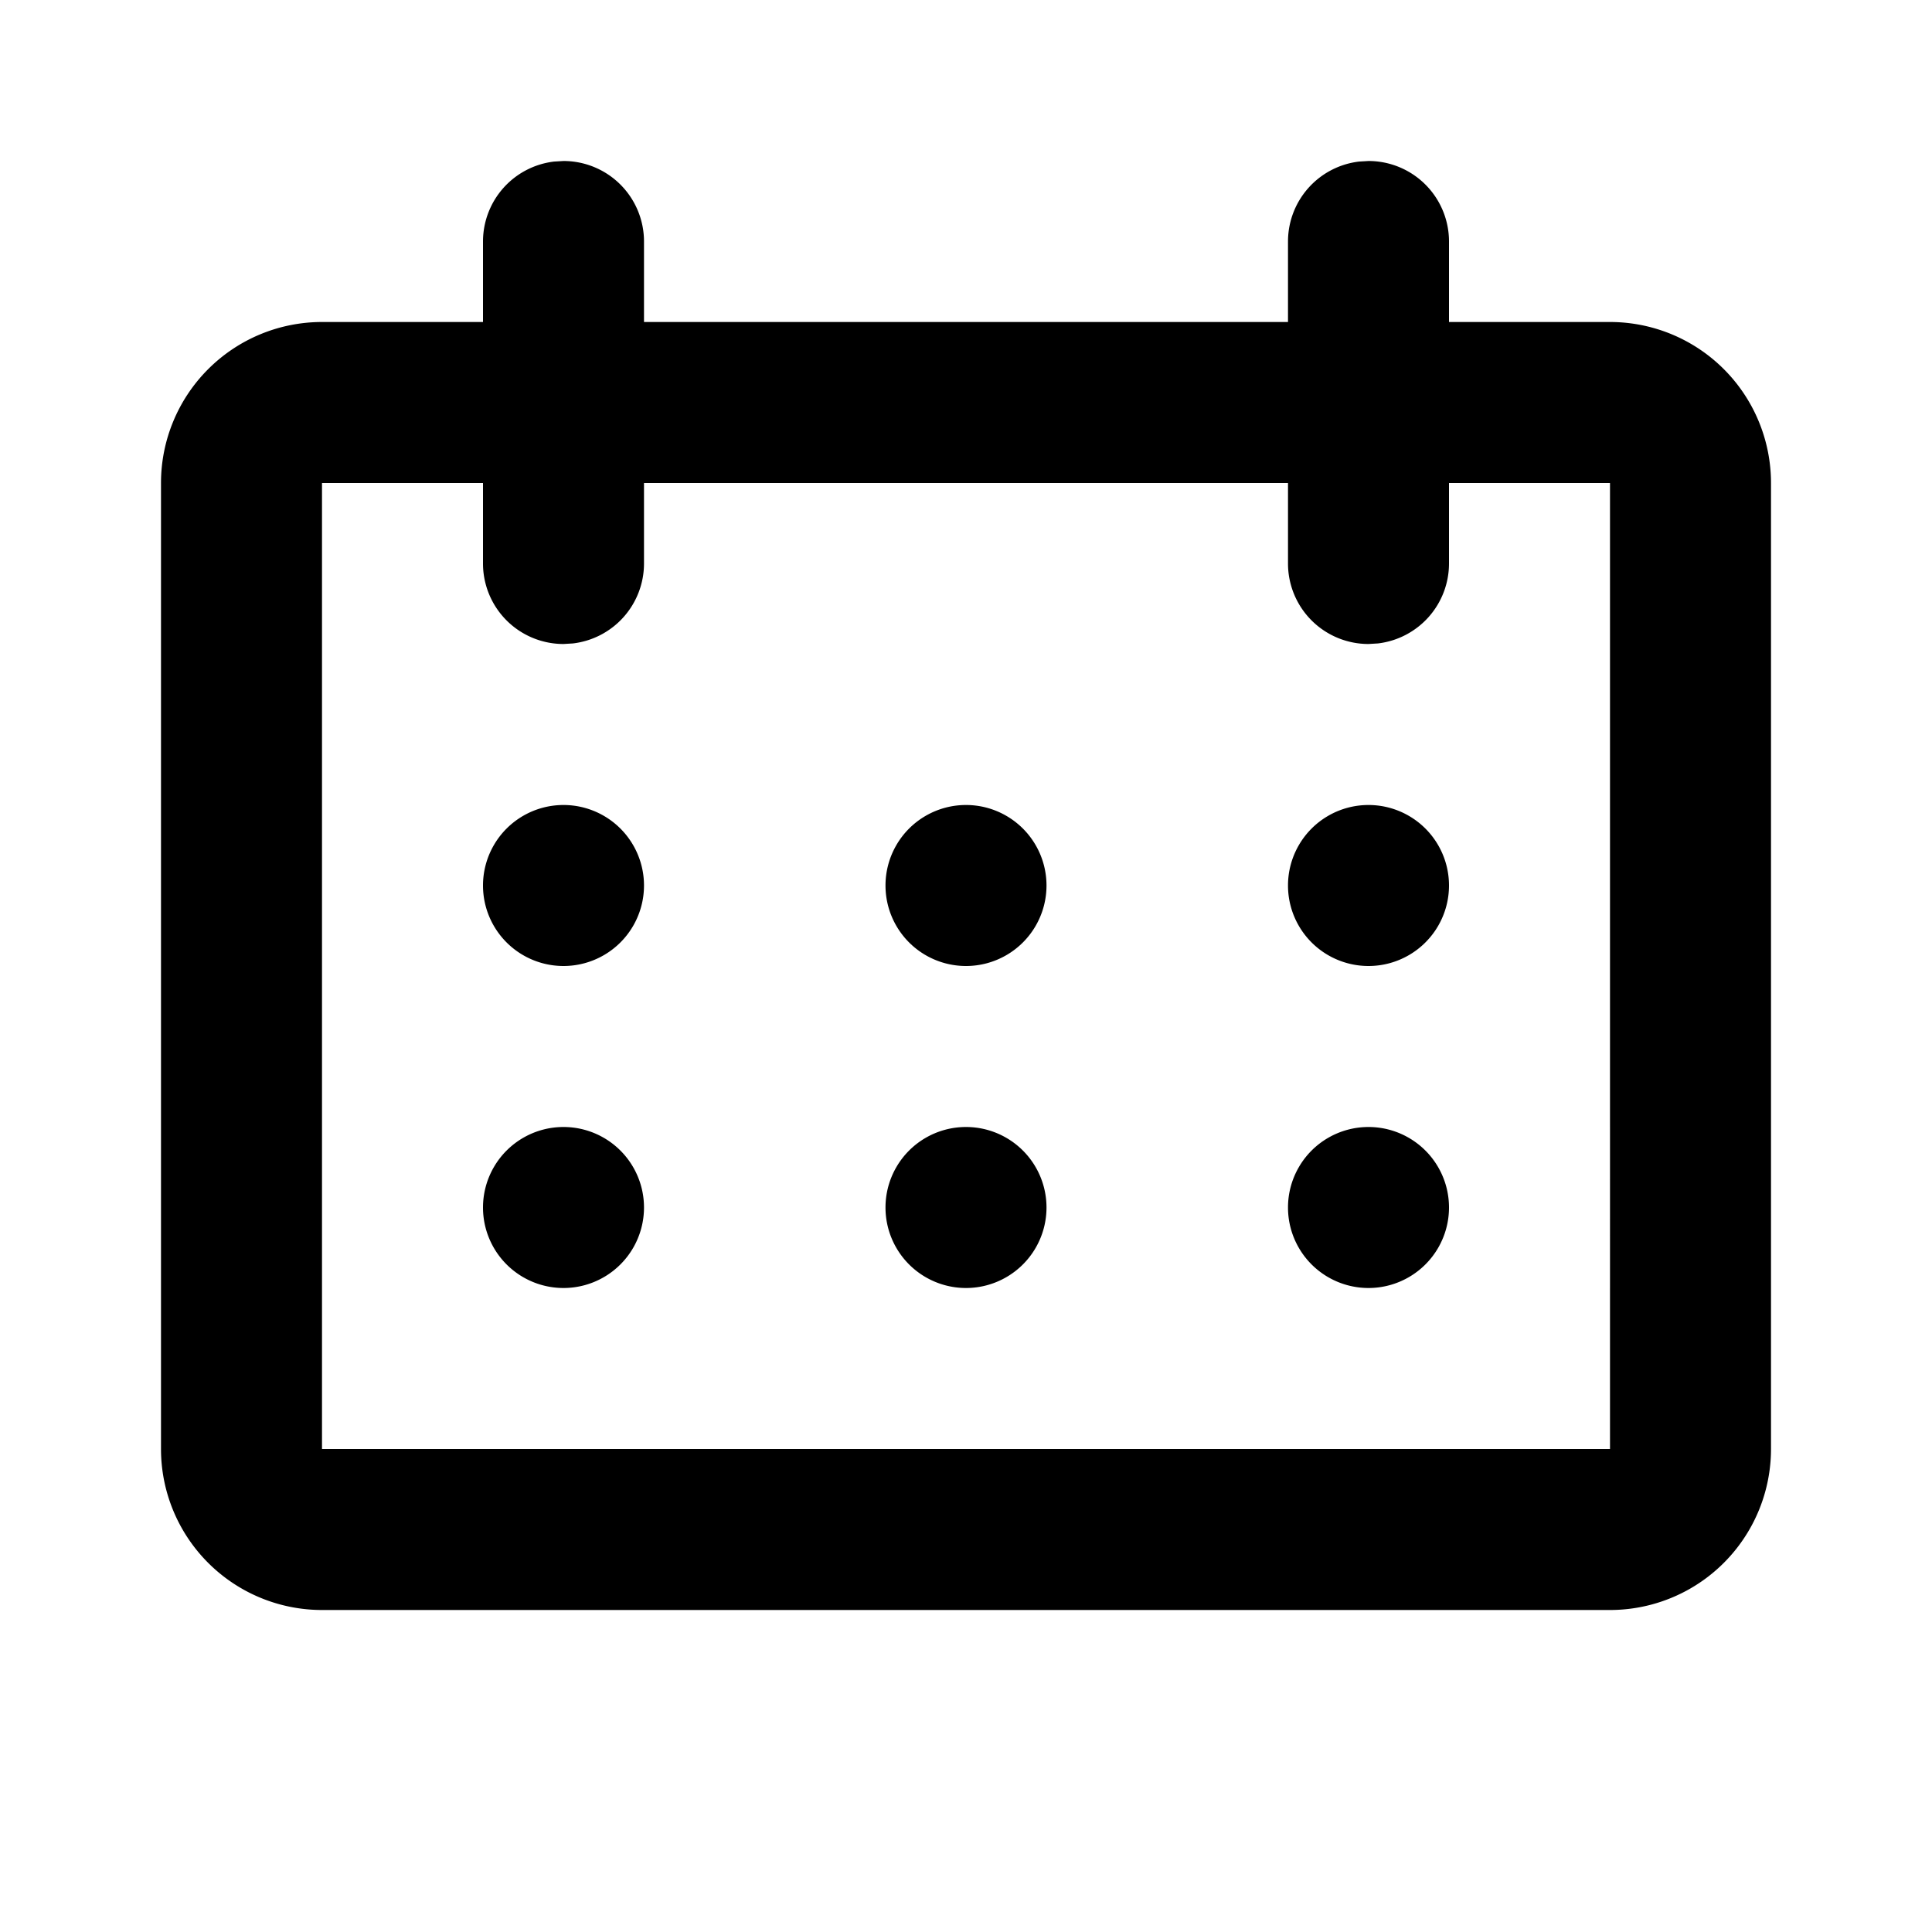 <svg xmlns="http://www.w3.org/2000/svg" viewBox="0 0 24 24" height="24px" width="24px">
    <path fill="currentColor" fill-rule="evenodd" d="M17 2a1 1 0 011 1v1h2a2 2 0 012 2v12a2 2 0 01-2 2H4a2 2 0 01-2-2V6a2 2 0 012-2h2V3a1 1 0 01.883-.993L7 2a1 1 0 011 1v1h8V3a1 1 0 01.883-.993zM6 6H4v12h16V6h-2v1a1 1 0 01-.883.993L17 8a1 1 0 01-1-1V6H8v1a1 1 0 01-.883.993L7 8a1 1 0 01-1-1V6zm1 8a1 1 0 110 2 1 1 0 010-2zm5 0a1 1 0 110 2 1 1 0 010-2zm5 0a1 1 0 110 2 1 1 0 010-2zM7 10a1 1 0 110 2 1 1 0 010-2zm5 0a1 1 0 110 2 1 1 0 010-2zm5 0a1 1 0 110 2 1 1 0 010-2z"/>
</svg>